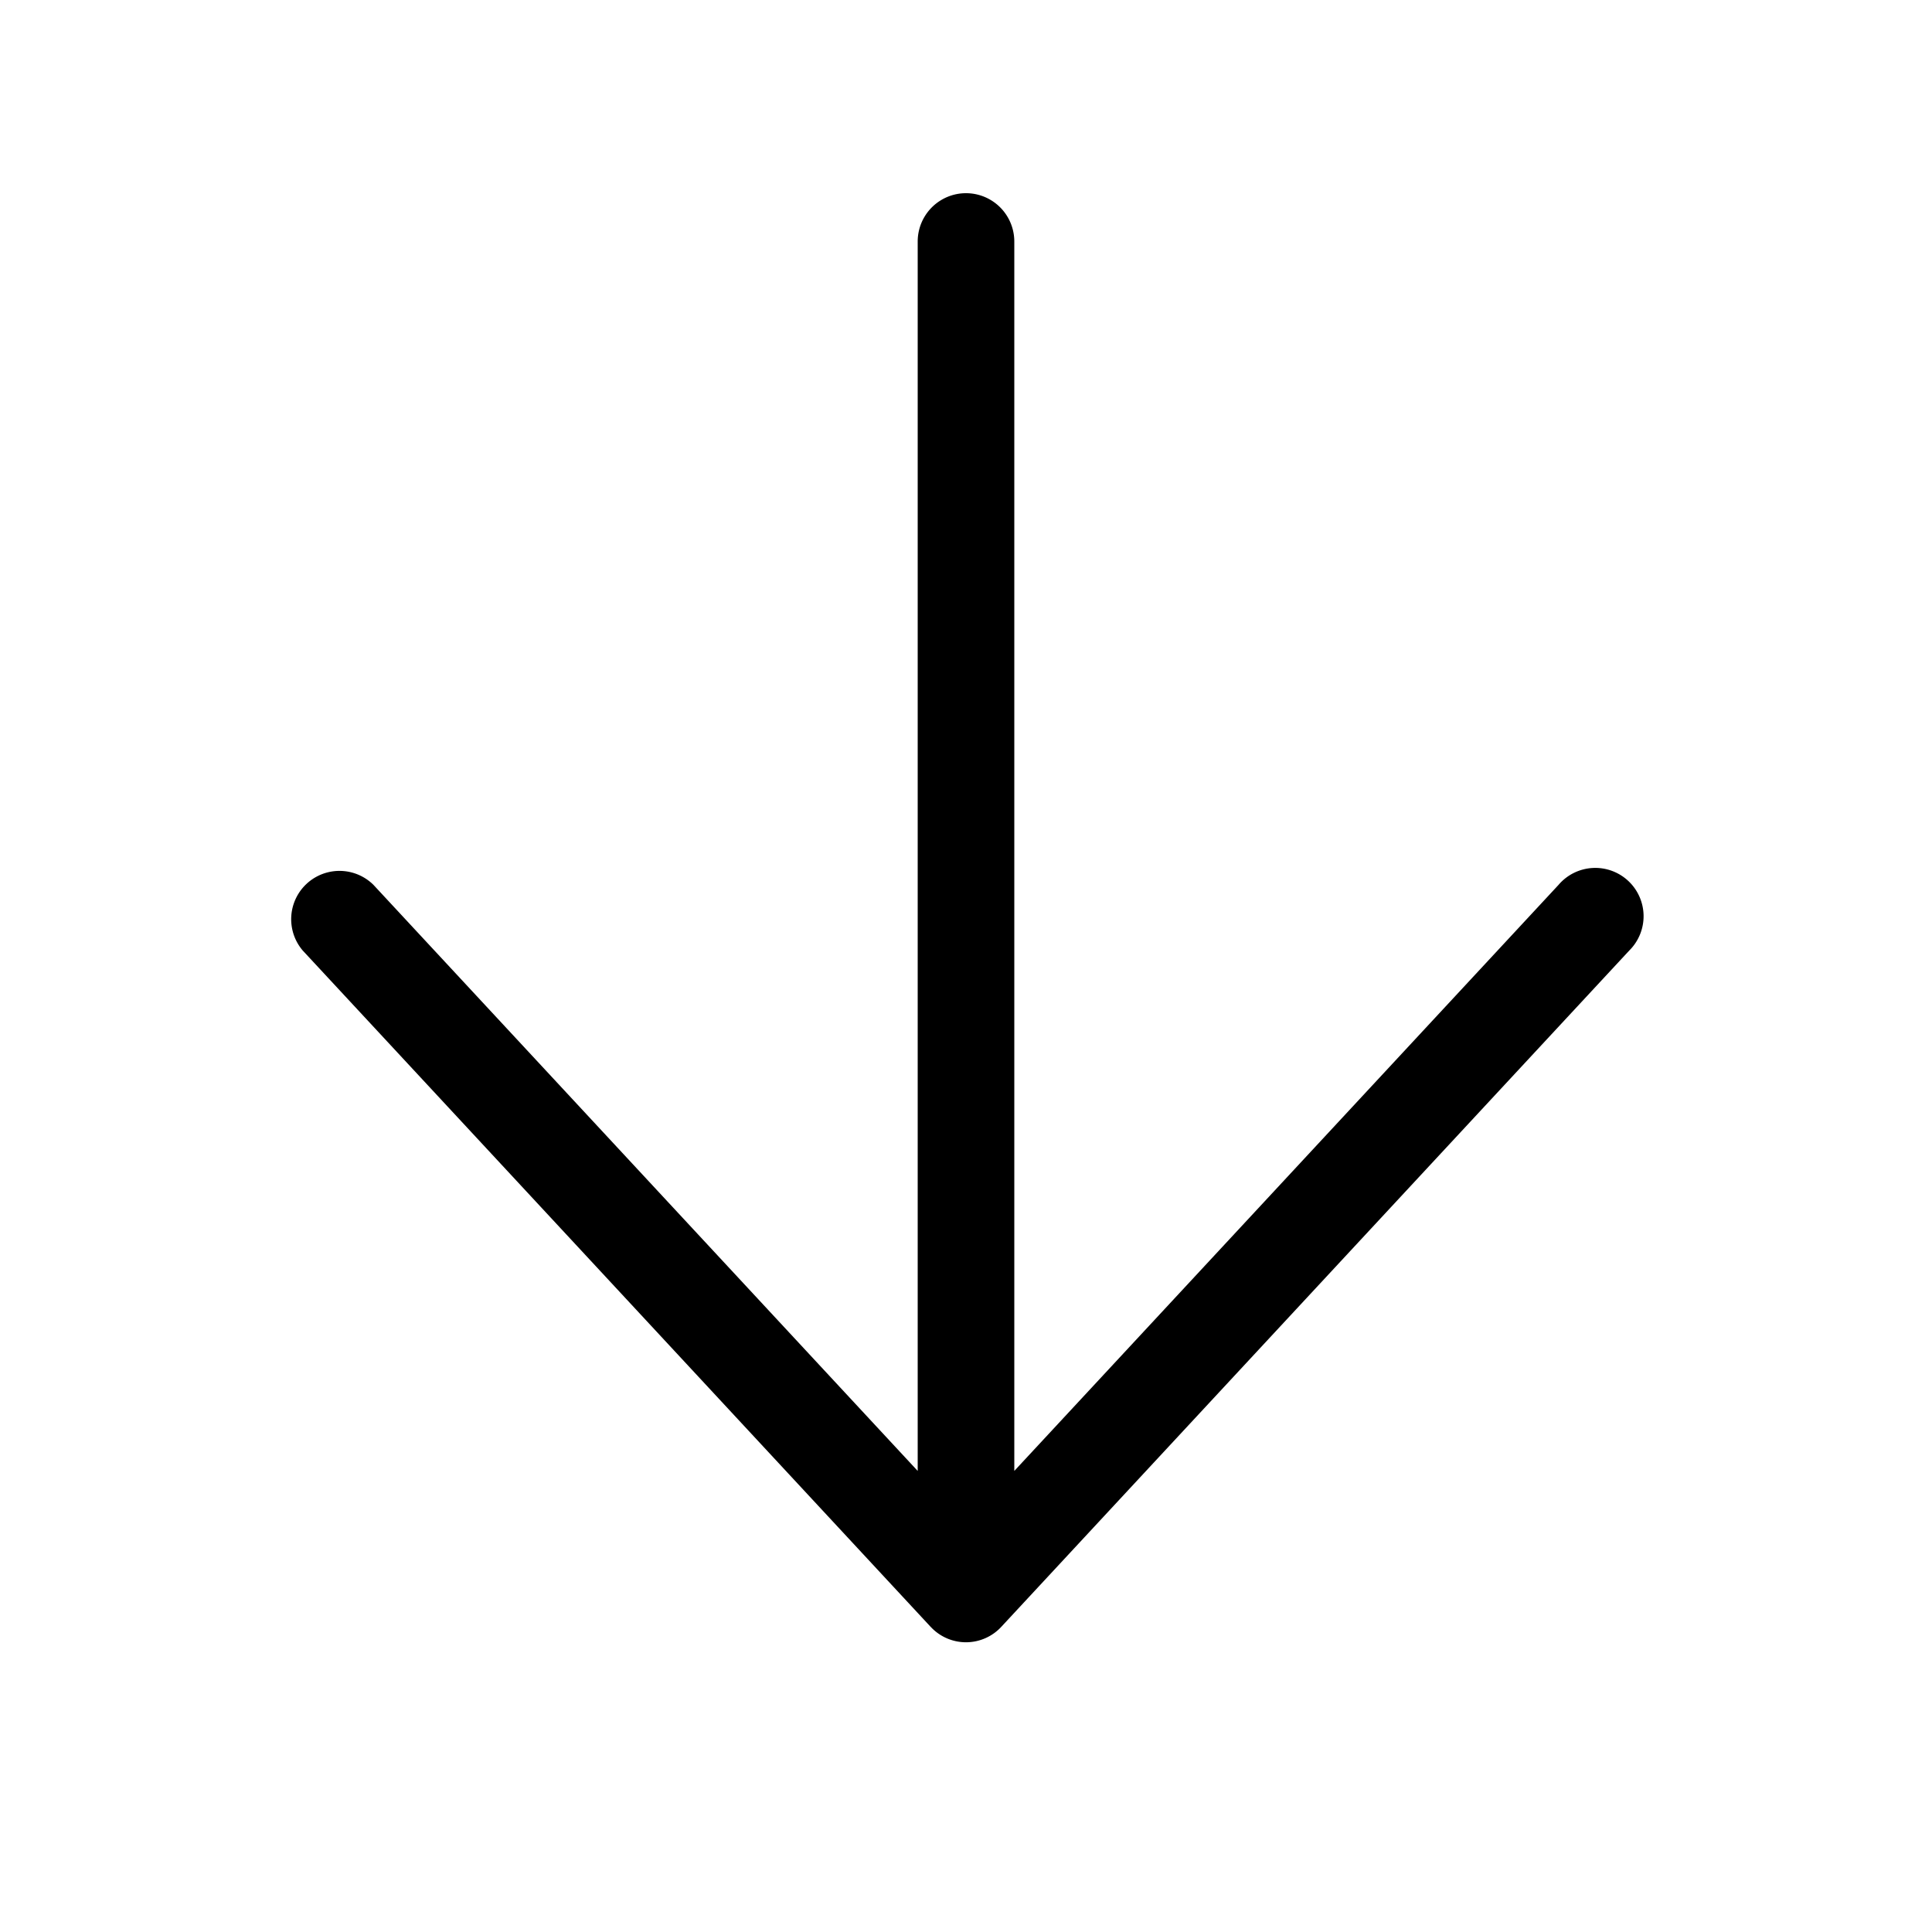 <svg xmlns="http://www.w3.org/2000/svg" fill="currentColor" viewBox="0 0 20 20">
  <path fill-rule="evenodd" d="M9.64 16.847a.498.498 0 0 0 .728-.009l6.498-6.998a.5.5 0 1 0-.732-.68L10.5 15.227V2.5a.5.5 0 0 0-1 0v12.727L3.866 9.16a.5.5 0 0 0-.732.68l6.499 7 .007.007Z" clip-rule="evenodd"/>
</svg>
